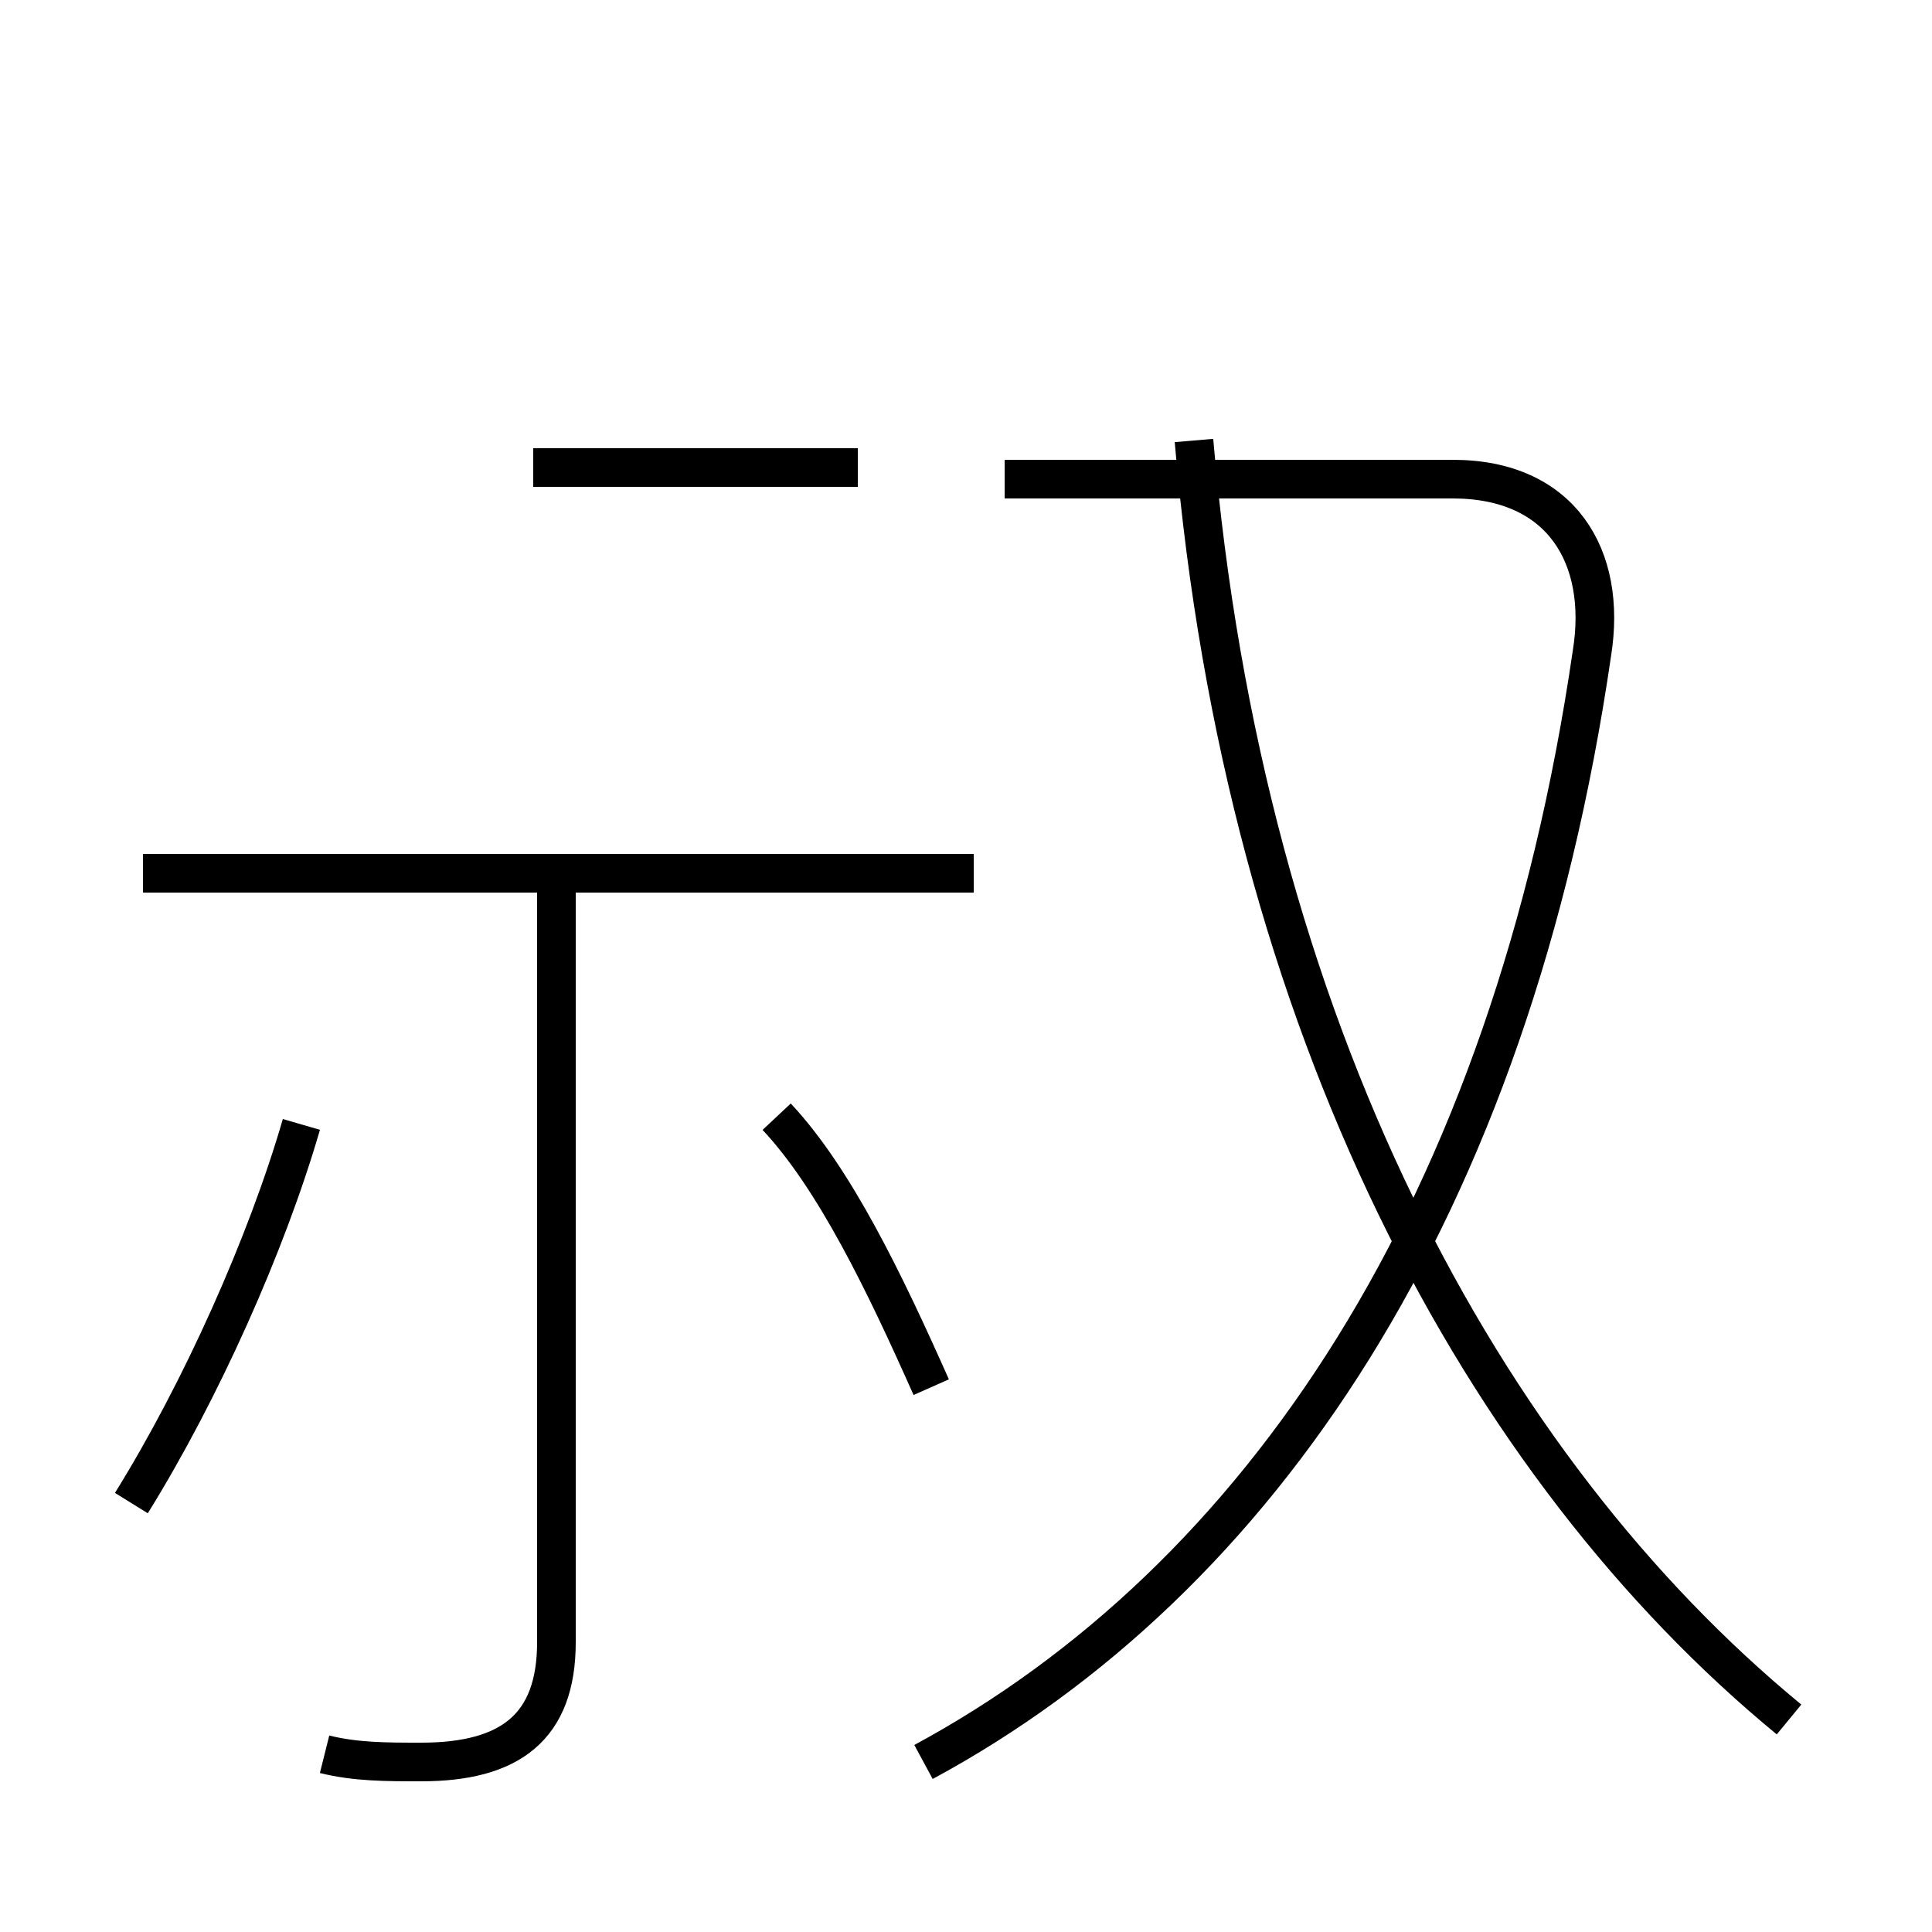 <?xml version='1.0' encoding='utf8'?>
<svg viewBox="0.0 -44.0 50.0 50.0" version="1.1" xmlns="http://www.w3.org/2000/svg">
<rect x="0.0" y="-44.0" width="50.0" height="50.0" fill="#808080" stroke="none"/>
<rect x="-1000" y="-1000" width="2000" height="2000" stroke="white" fill="white"/>
<g style="fill:none; stroke:#000000;  stroke-width:1">
<path d="M 3.4 5.1 C 5.2 8.0 6.9 11.8 7.8 14.9 M 8.4 -1.4 C 9.2 -1.6 10.0 -1.6 10.9 -1.6 C 13.2 -1.6 14.4 -0.7 14.4 1.5 L 14.4 21.6 M 22.2 31.9 L 13.8 31.9 M 25.2 21.4 L 3.7 21.4 M 24.1 8.1 C 22.9 10.8 21.6 13.5 20.1 15.1 M 23.9 -1.6 C 32.6 3.1 39.1 12.7 41.2 27.1 C 41.6 29.6 40.4 31.6 37.6 31.6 L 26.0 31.6 M 46.3 -0.5 C 38.4 6.0 32.2 17.4 30.9 32.6 " transform="scale(1, -1)" />
</g>
</svg>